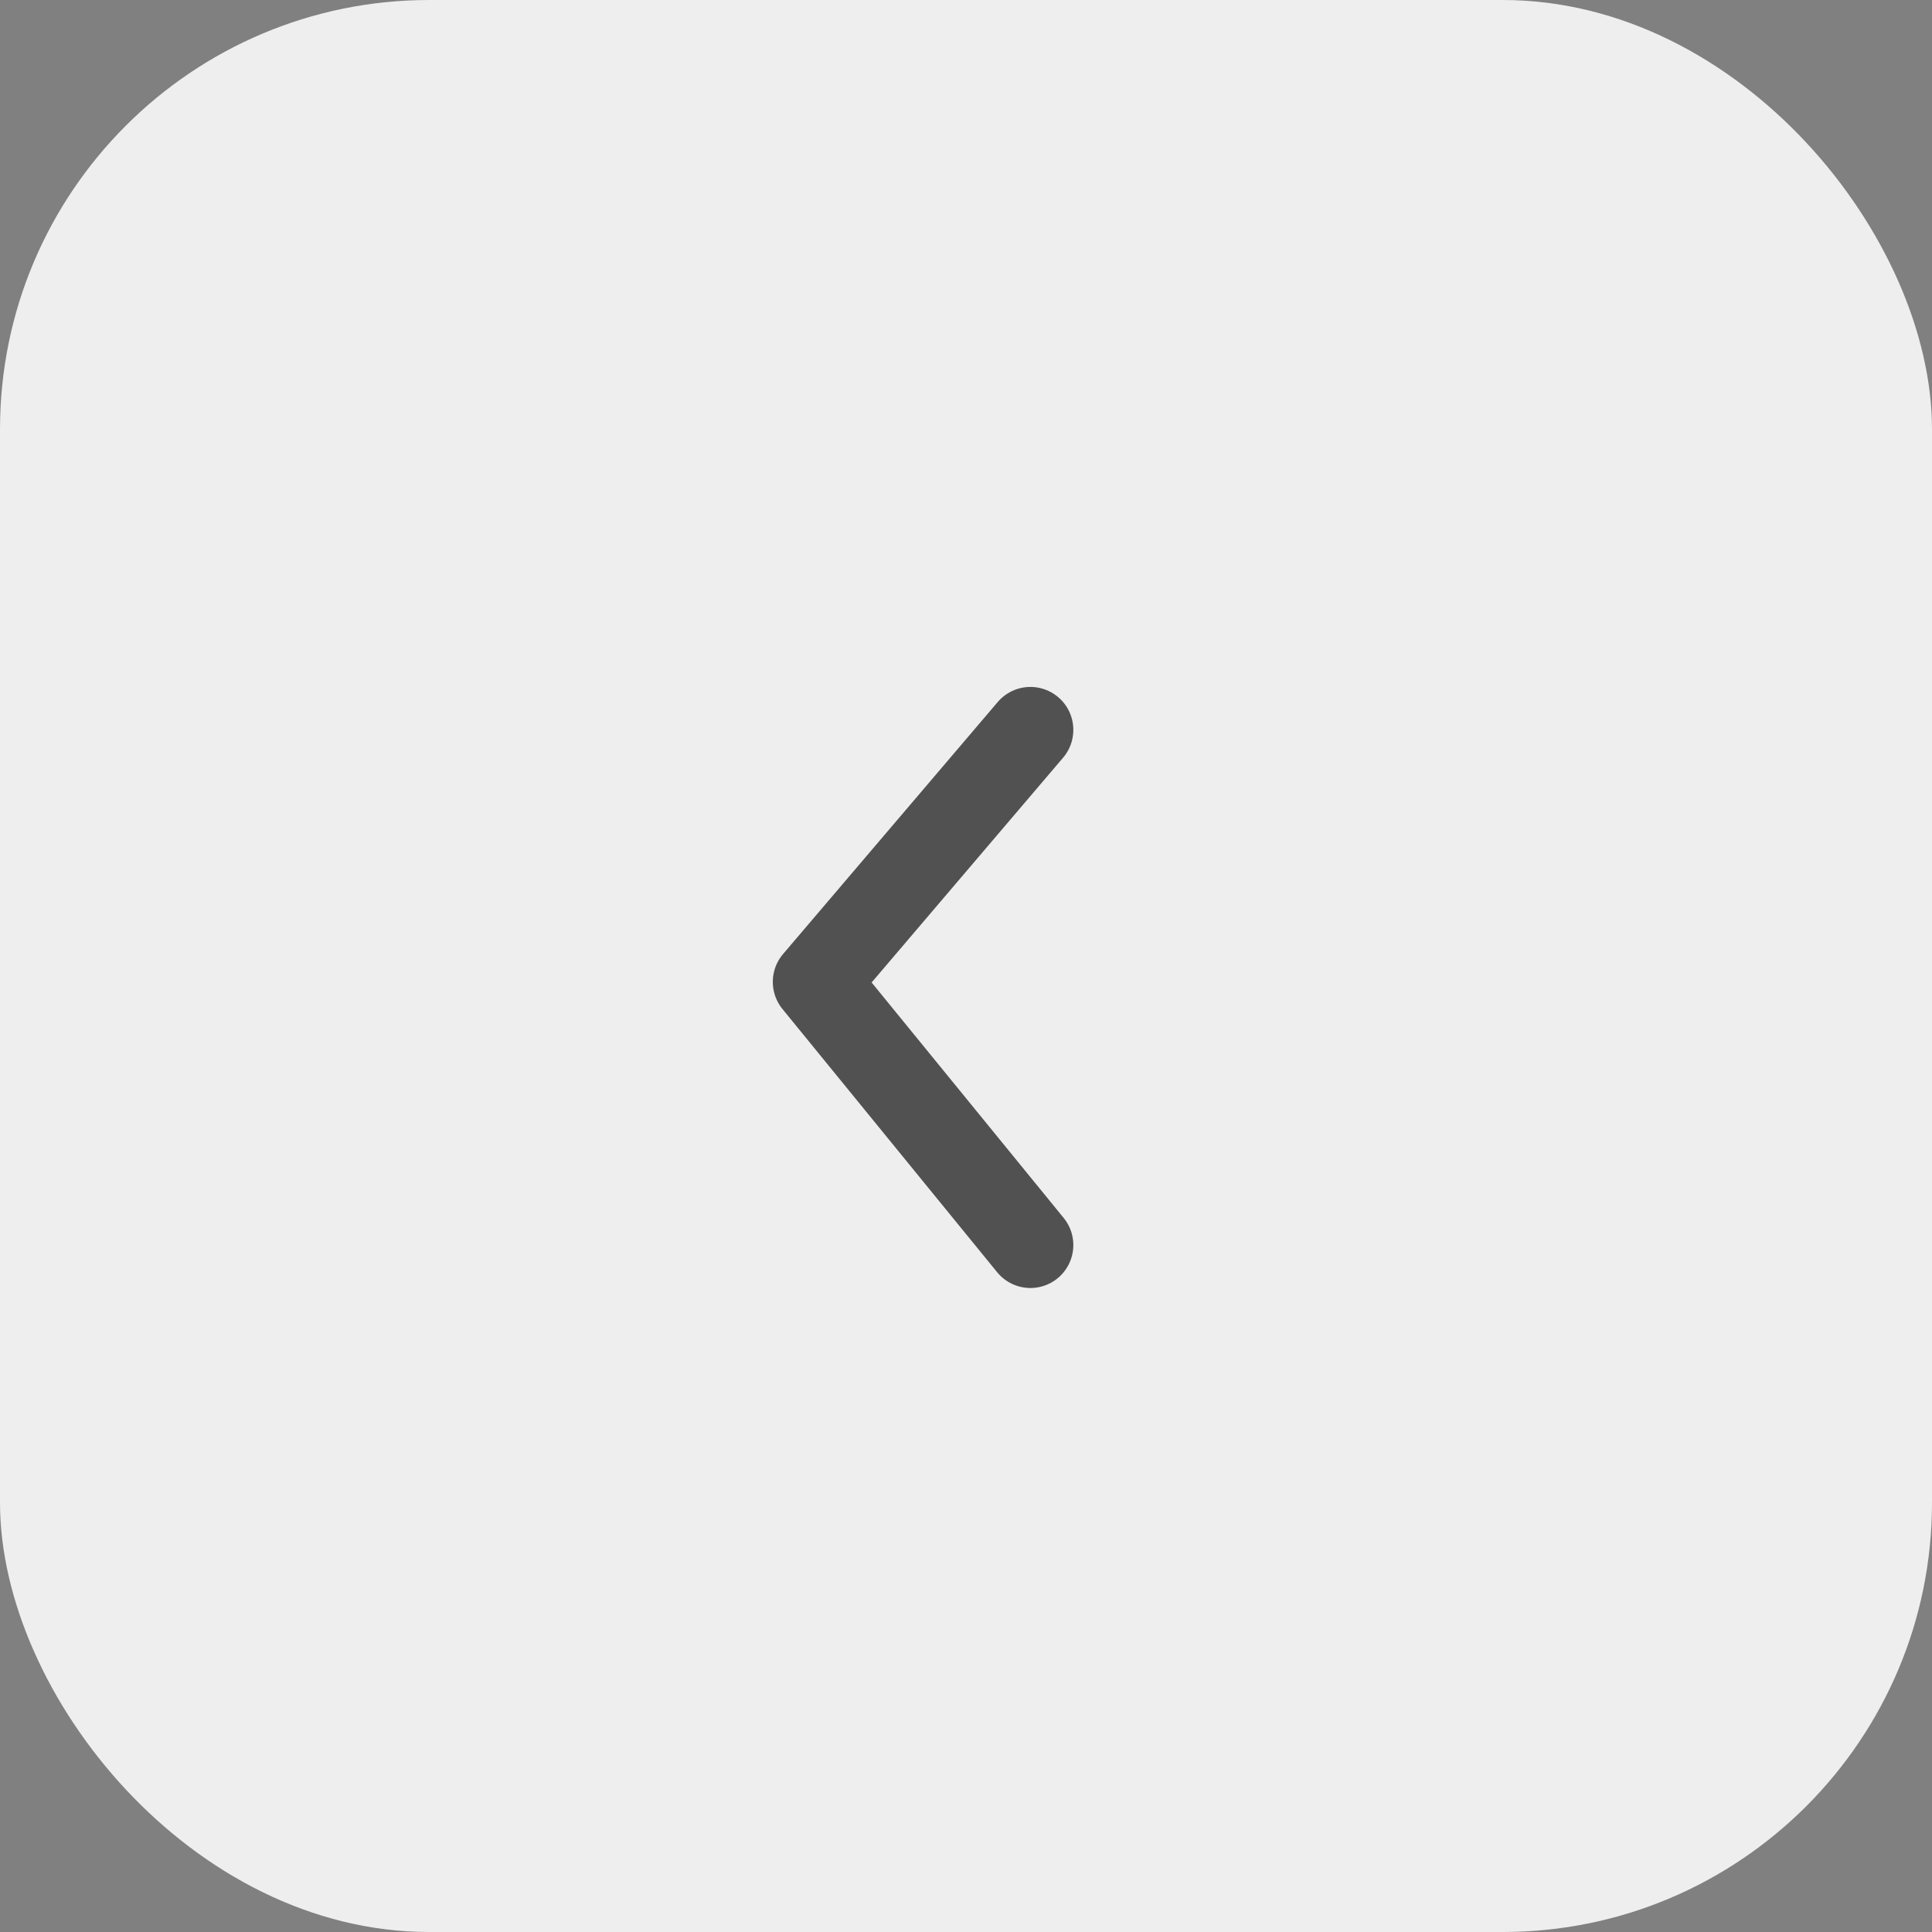 <svg width="45" height="45" viewBox="0 0 45 45" fill="none" xmlns="http://www.w3.org/2000/svg">
<rect x="0" y="0" width="45" height="45" fill="#808080" stroke="none"/>
<rect width="45" height="45" rx="10" fill="#EEEEEE"/>
<path d="M24 29L19 22.87L24 17" stroke="#515151" stroke-width="2" stroke-linecap="round" stroke-linejoin="round"/>
</svg>
